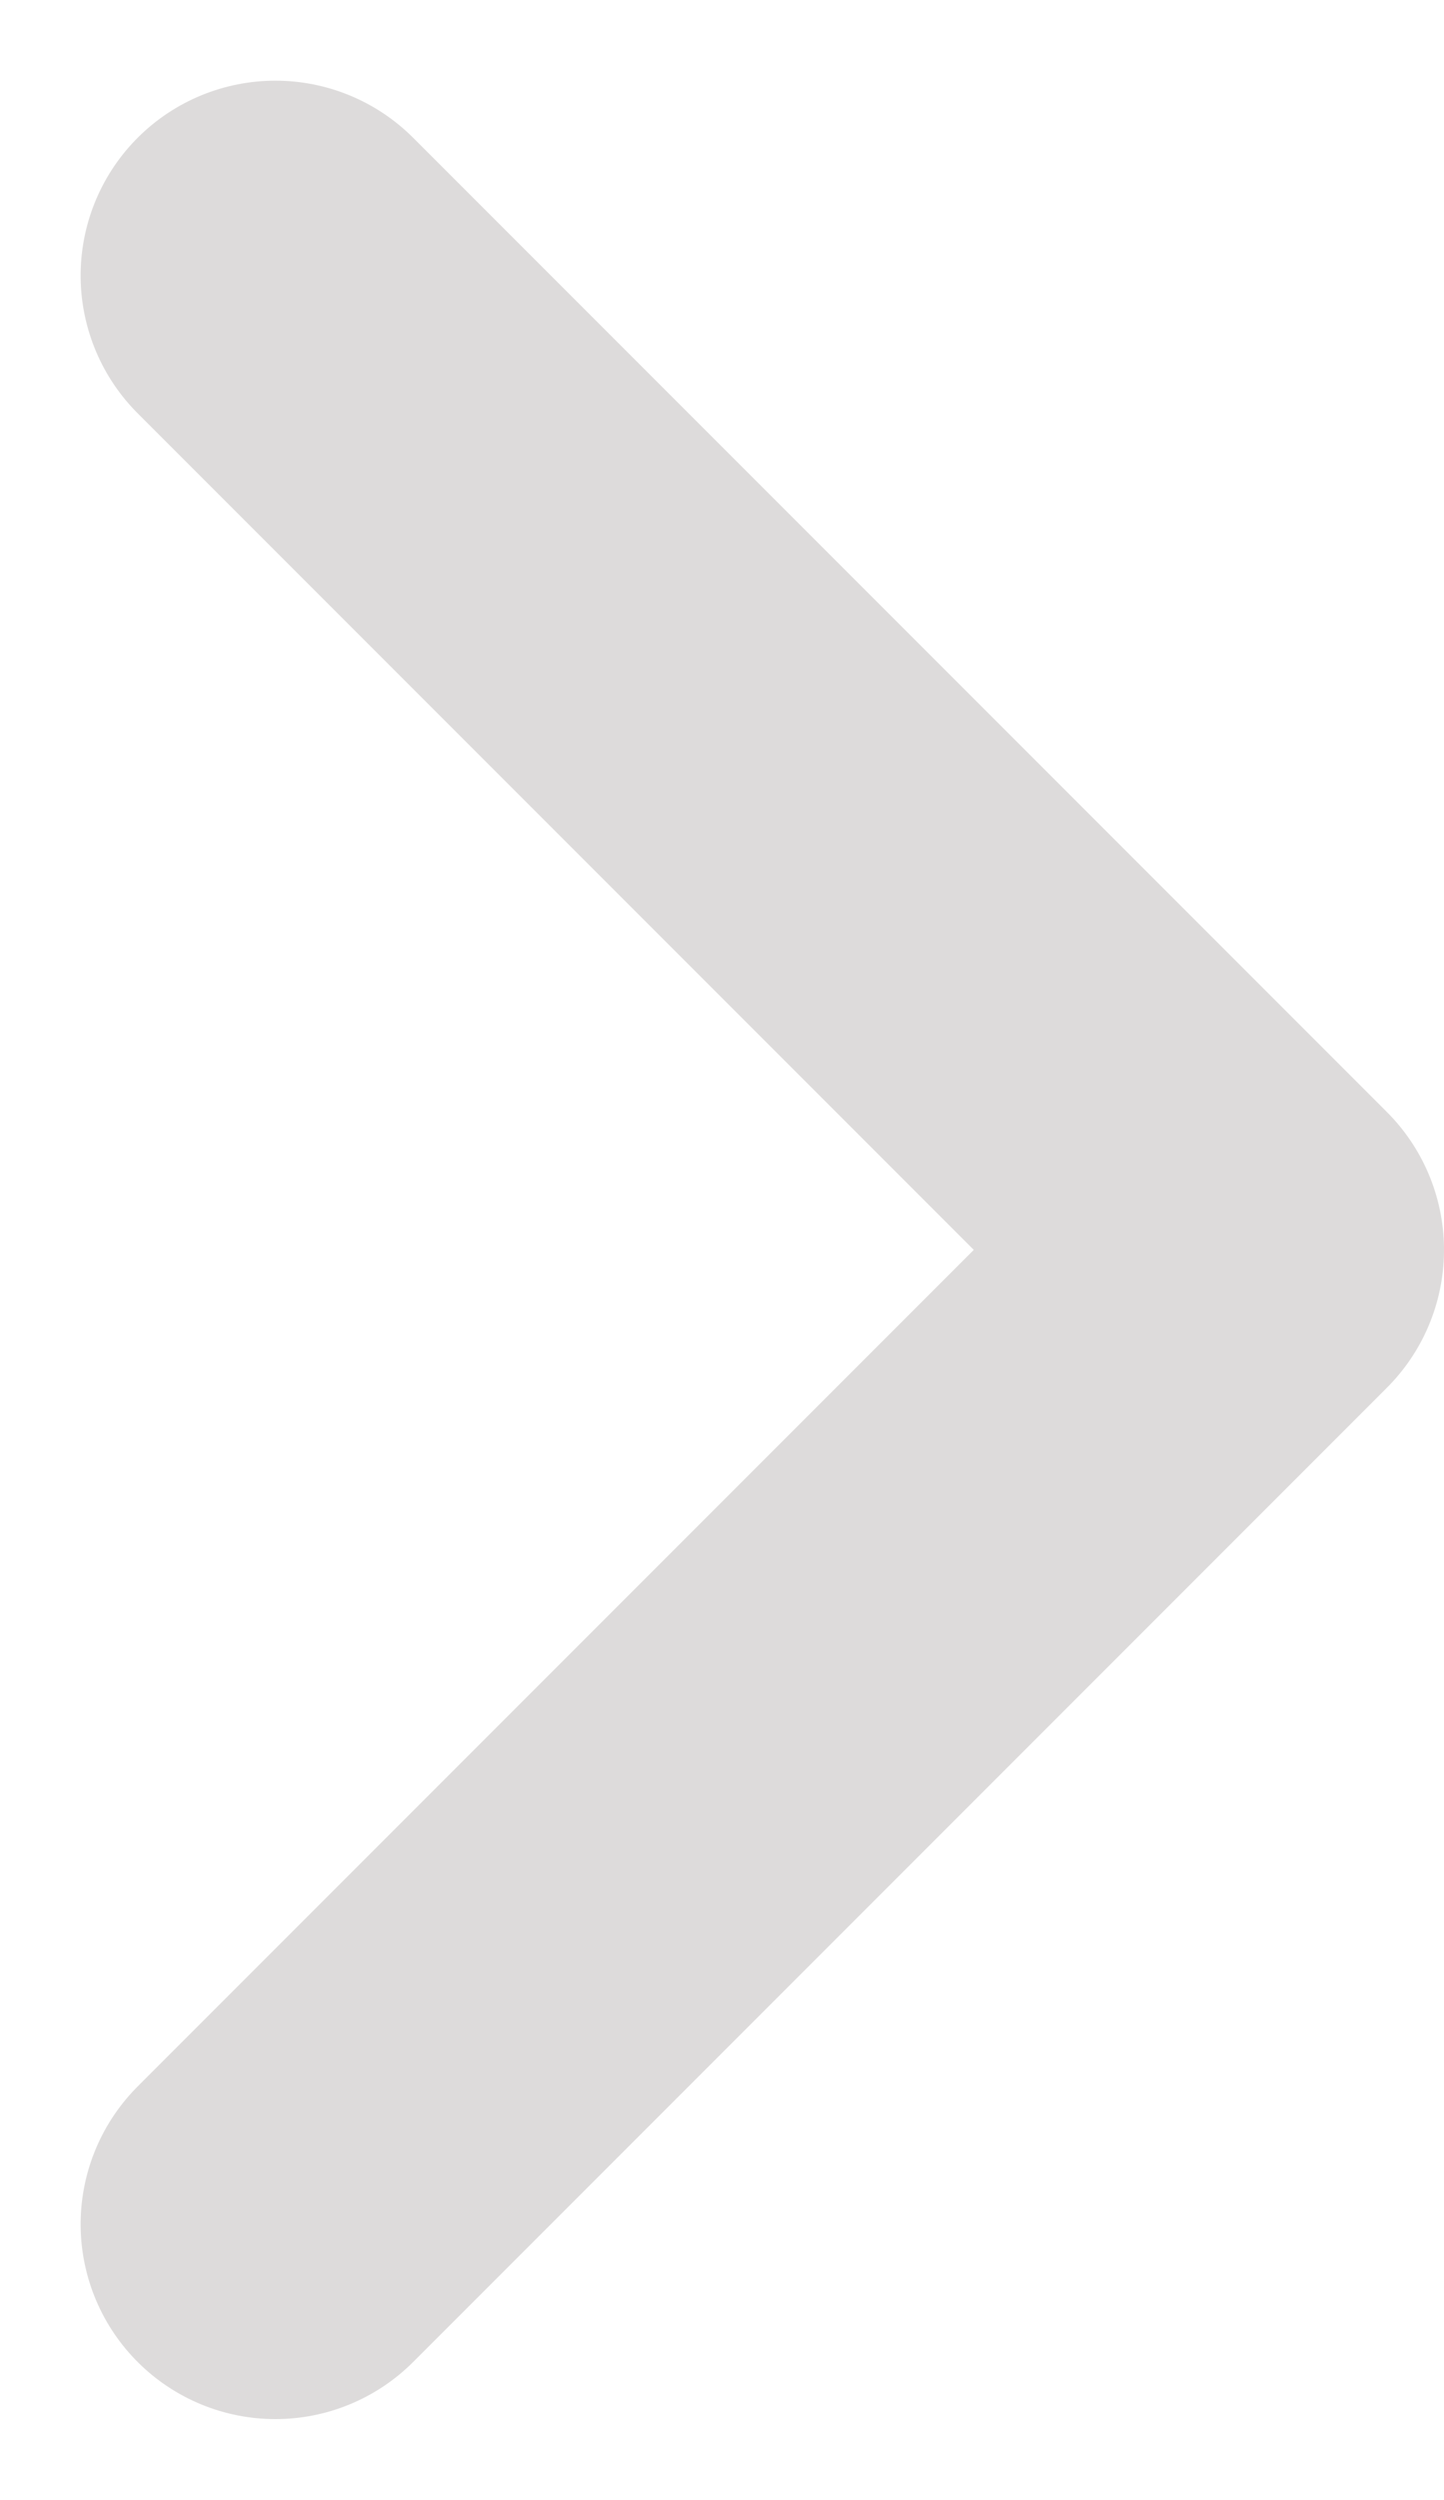 <svg xmlns="http://www.w3.org/2000/svg" width="7.414" height="12.828" viewBox="0 0 7.414 12.828">
  <g id="chevron-down_icon" data-name="chevron-down icon" transform="translate(0.414 8.414) rotate(-90)" opacity="0.3">
    <path id="Shape" d="M0,0,5,5l5-5" transform="translate(-3 1)" fill="none" stroke="#8d8785" stroke-linecap="round" stroke-linejoin="round" stroke-miterlimit="10" stroke-width="2"/>
  </g>
</svg>
